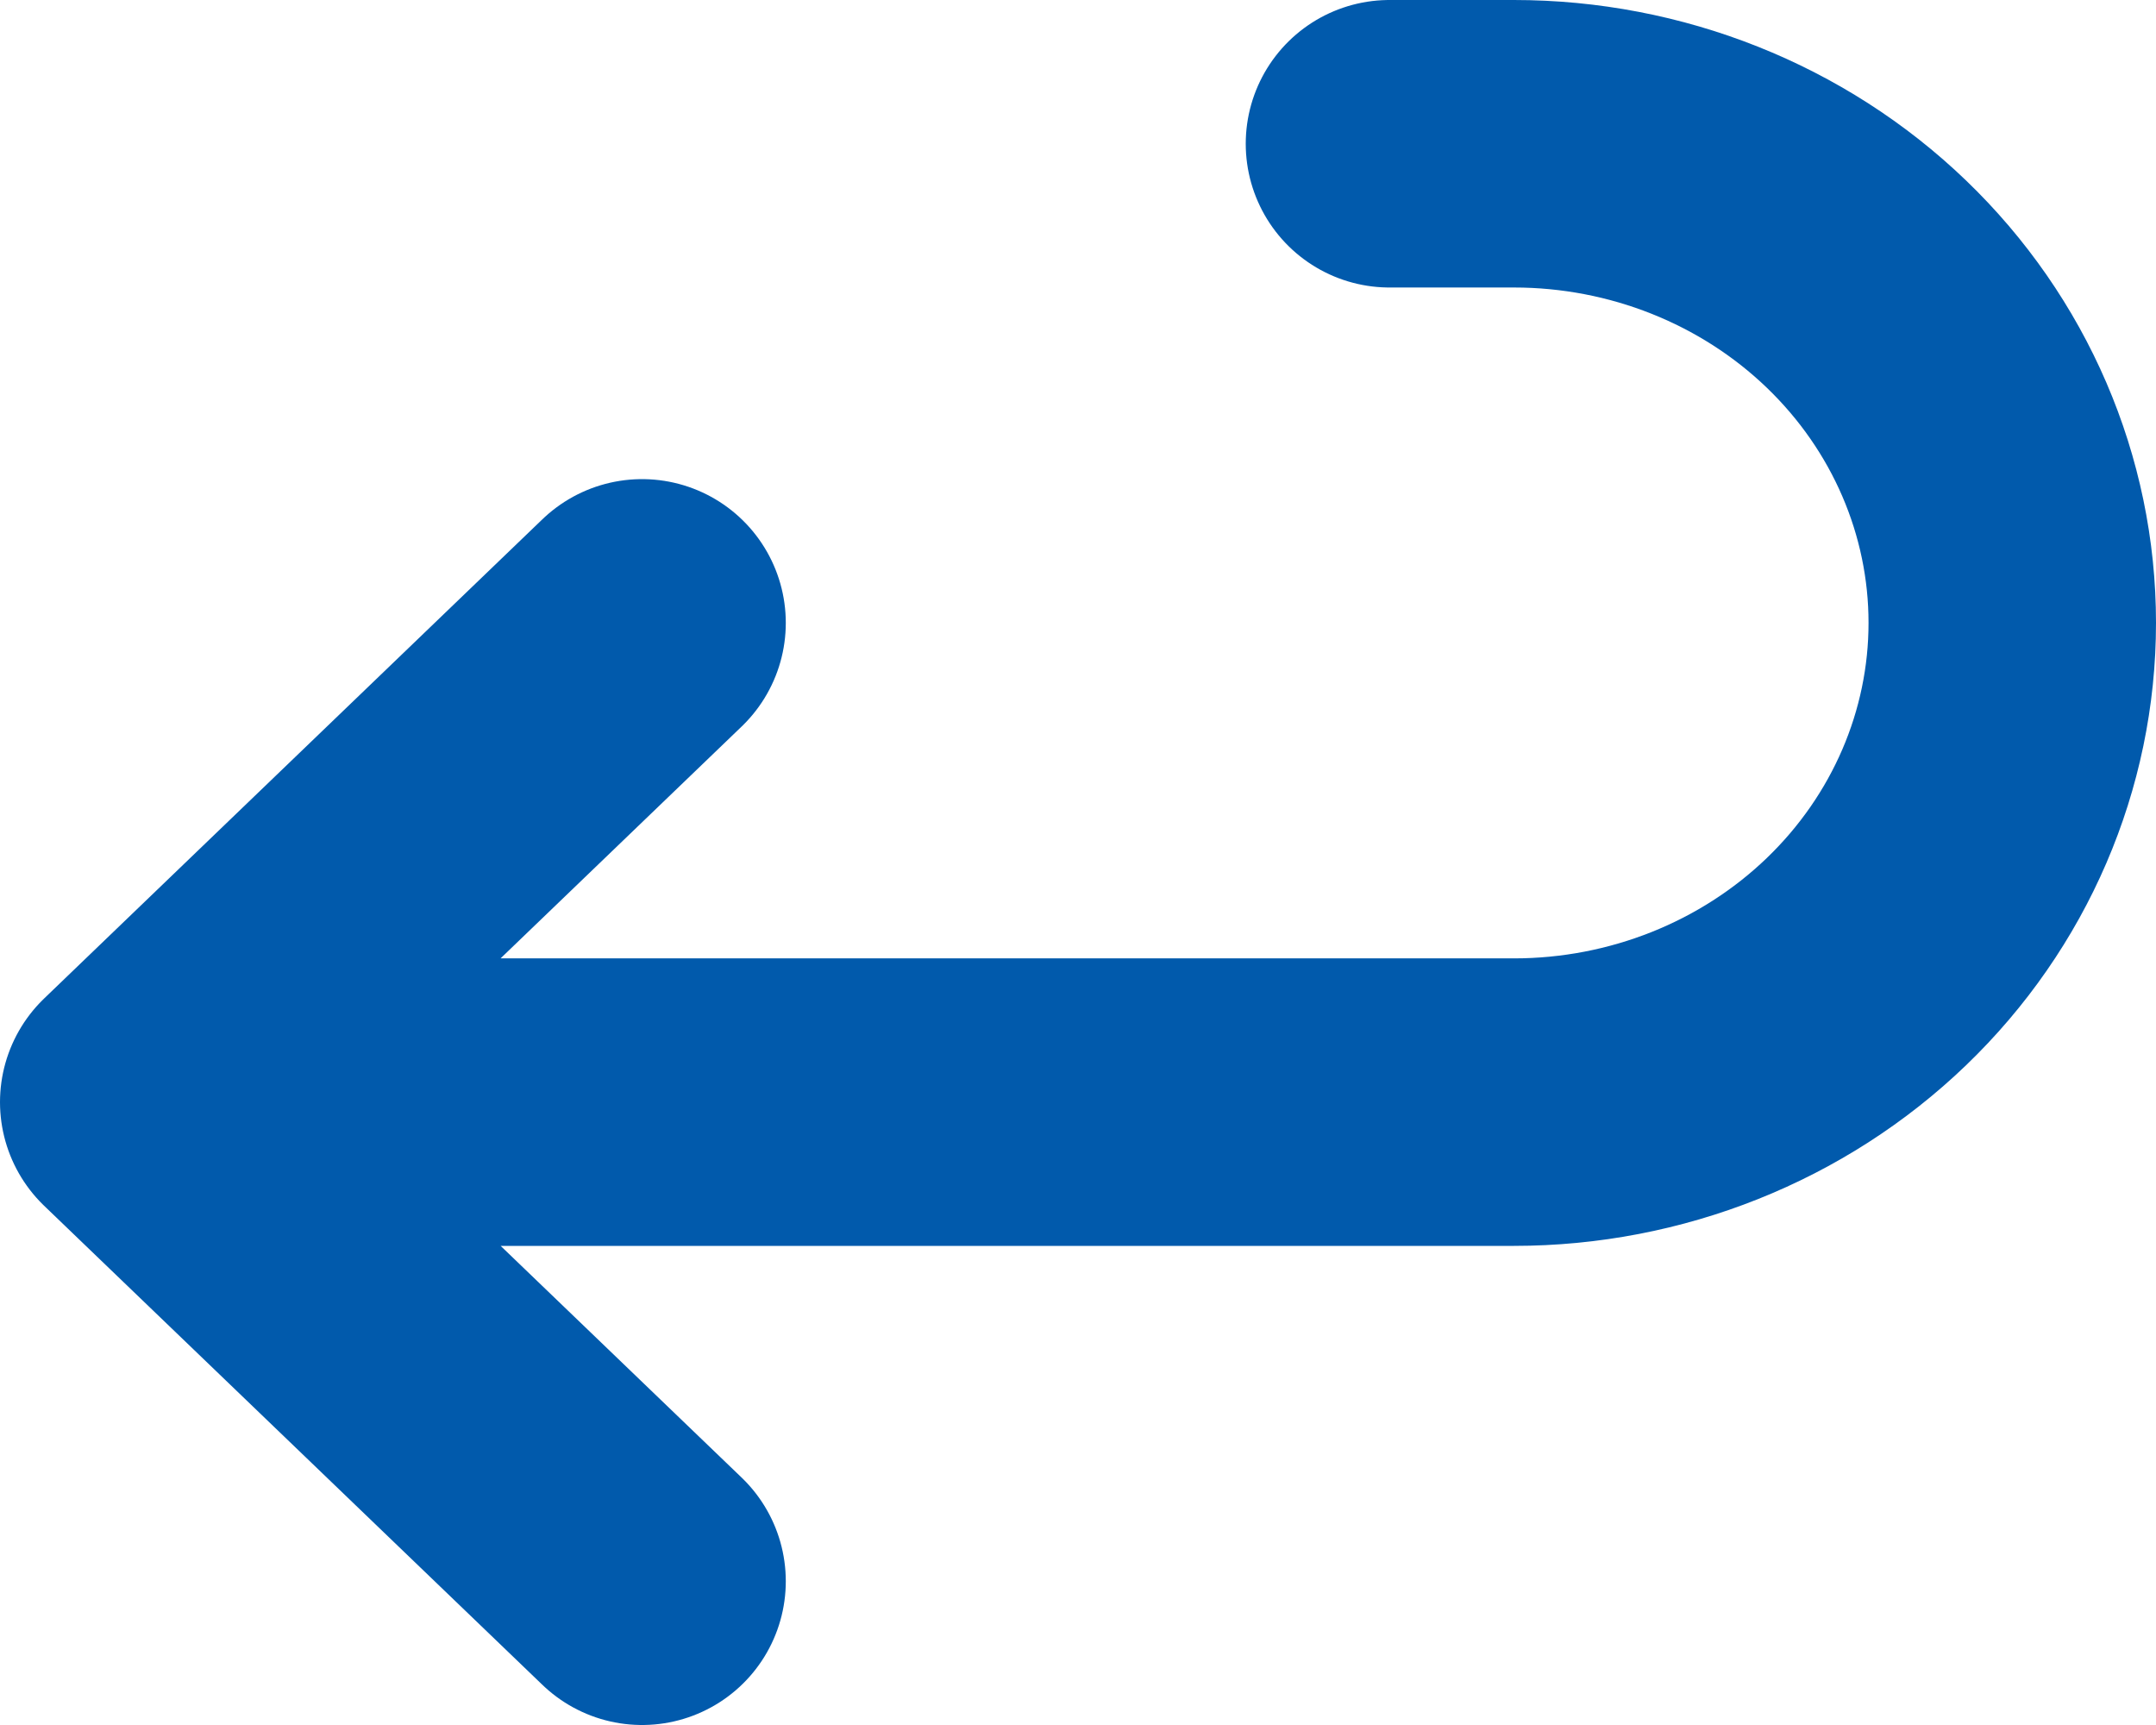 <svg width="15" height="12" viewBox="0 0 15 12" fill="none" xmlns="http://www.w3.org/2000/svg">
<path d="M4.467 4.333L1 7.667M1 7.667L4.467 11M1 7.667H10.533C11.453 7.667 12.335 7.315 12.985 6.69C13.635 6.065 14 5.217 14 4.333C14 3.449 13.635 2.601 12.985 1.976C12.335 1.351 11.453 1 10.533 1H9.667" stroke="#015AAC" stroke-width="2" stroke-linecap="round" stroke-linejoin="round"/>
</svg>
